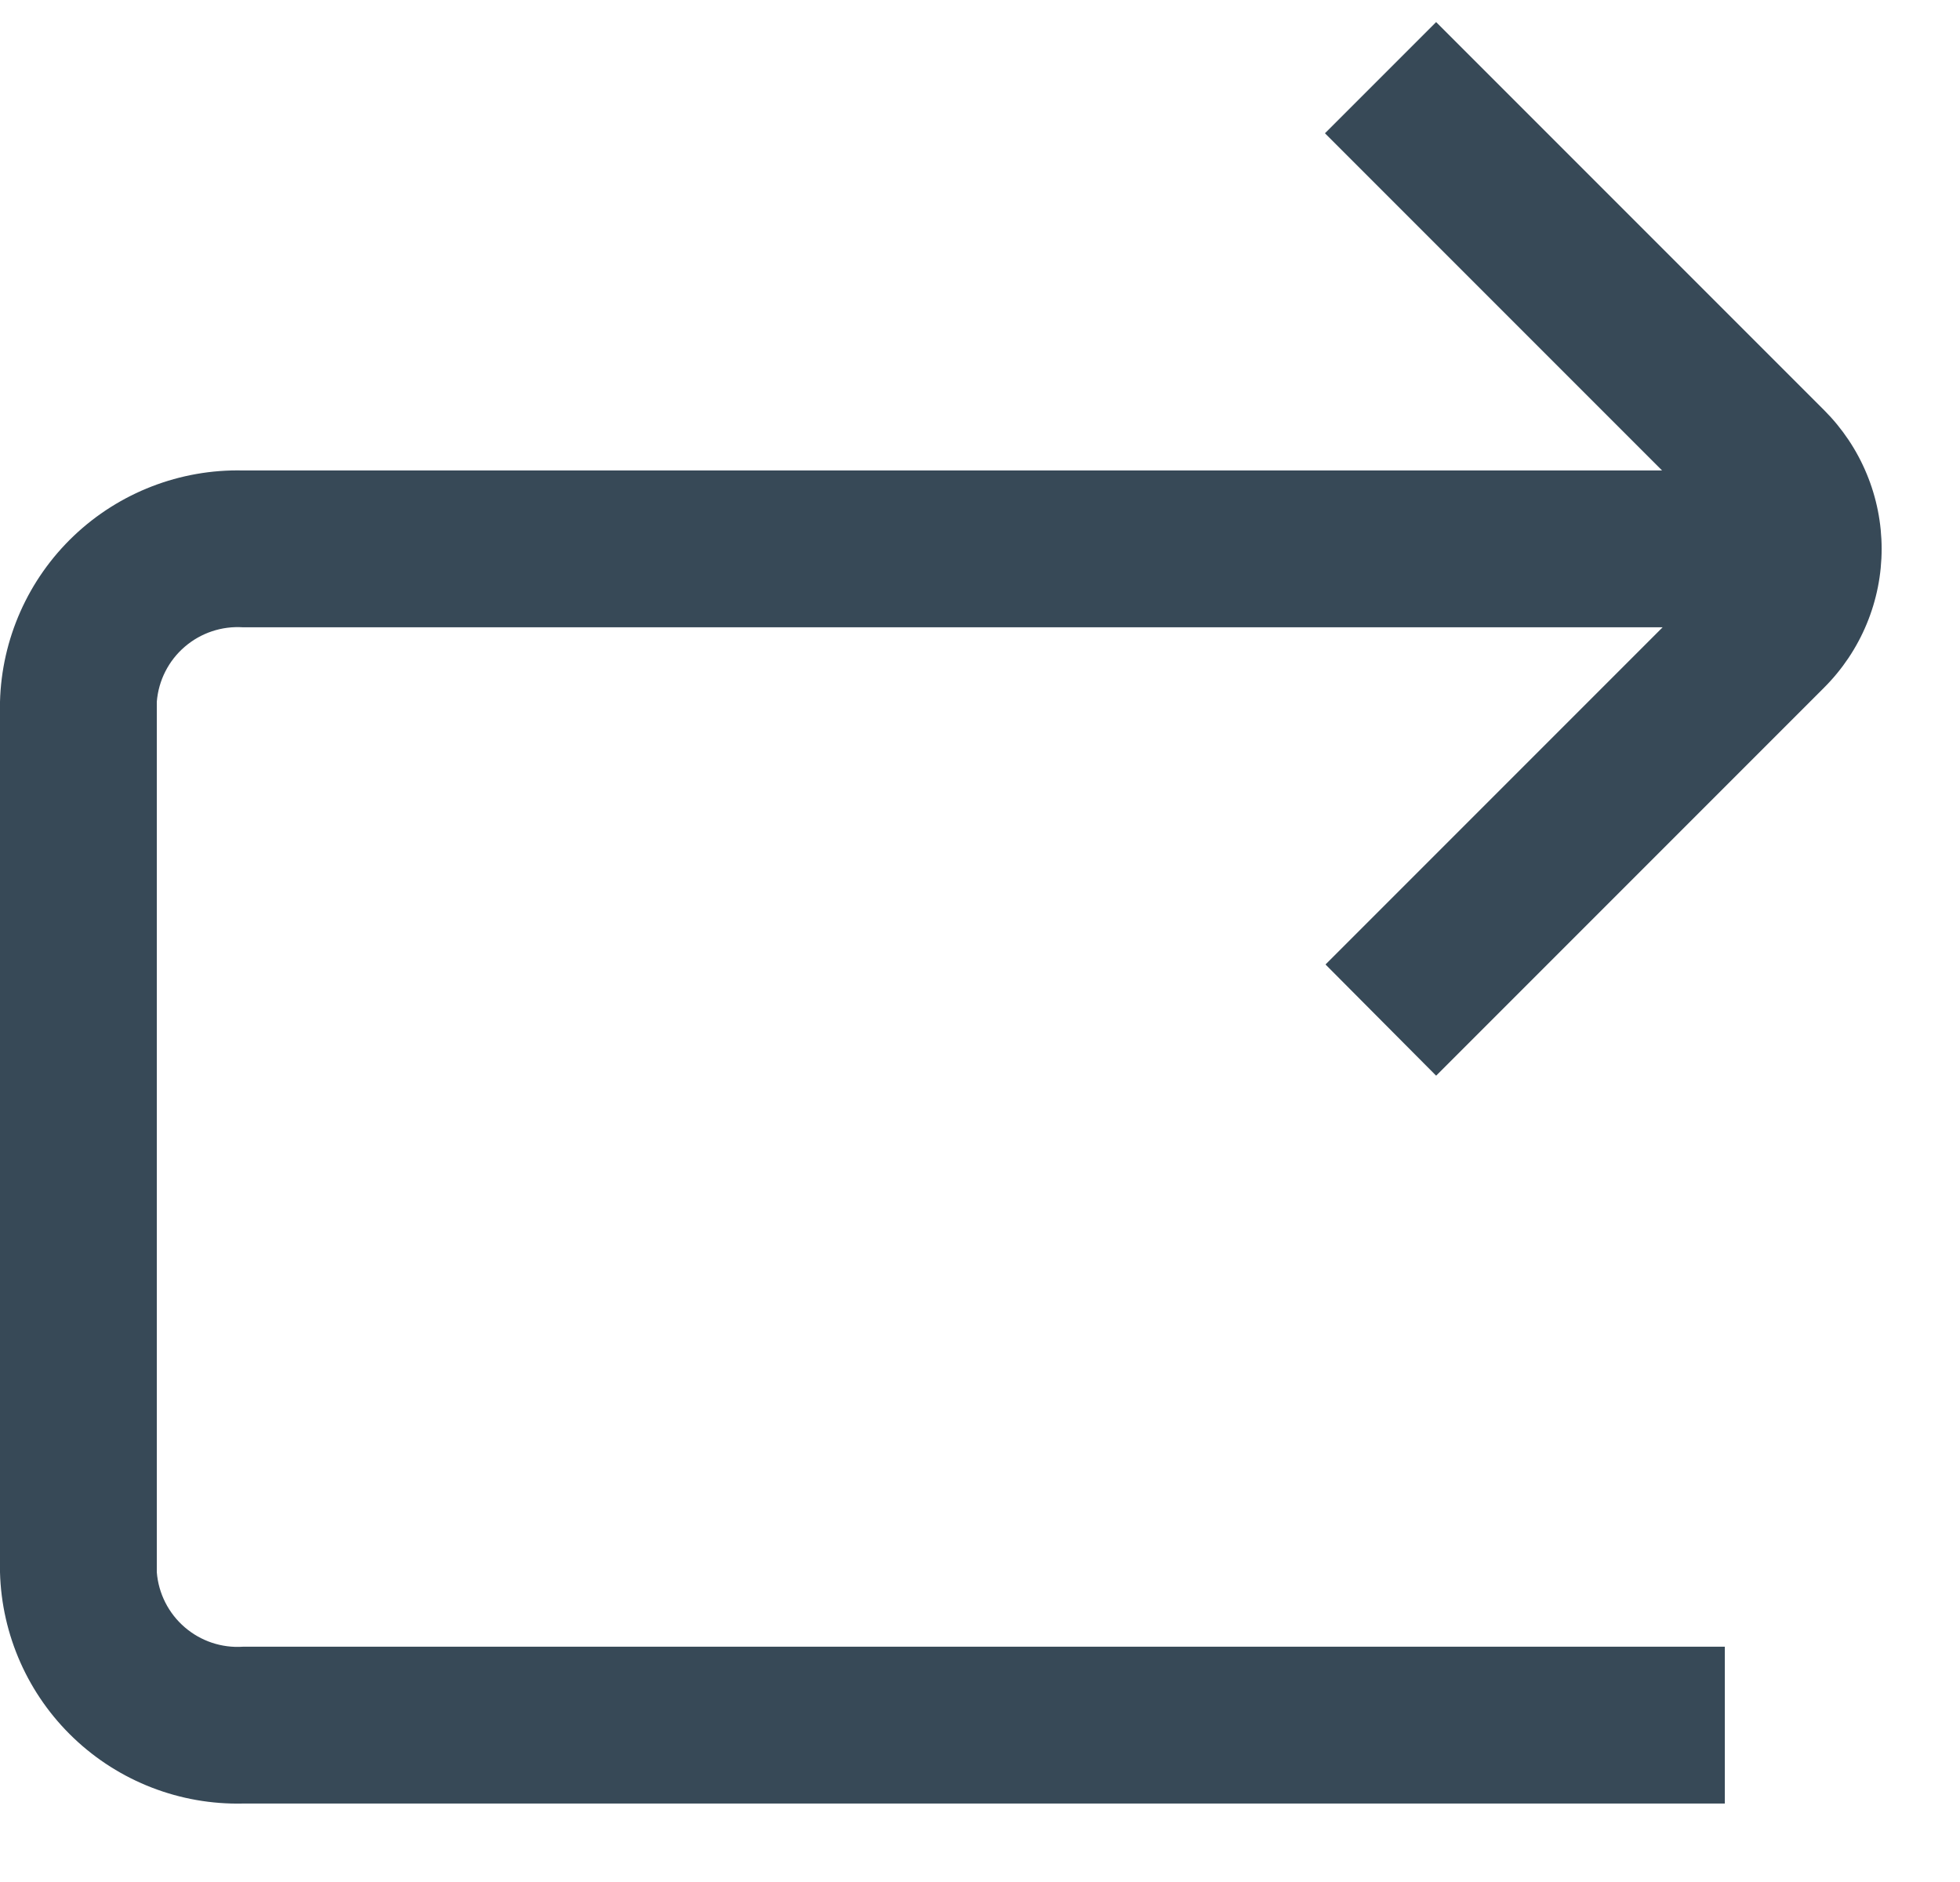 <svg width="50" height="48" viewBox="0 0 50 48" fill="none" xmlns="http://www.w3.org/2000/svg" xmlns:xlink="http://www.w3.org/1999/xlink">
<path d="M36.636,27.435L46.536,17.535C47,17.071 47.369,16.52 47.62,15.913C47.872,15.306 48.001,14.656 48.001,13.999C48.001,13.343 47.872,12.692 47.62,12.086C47.369,11.479 47,10.928 46.536,10.463L36.636,0.563L33.8,3.399L42.4,11.999L6.2,11.999C4.596,11.962 3.043,12.563 1.881,13.668C0.719,14.774 0.042,16.296 0,17.899L0,40.099C0.042,41.703 0.719,43.225 1.881,44.33C3.043,45.436 4.596,46.036 6.2,45.999L44,45.999L44,41.999L6.2,41.999C5.657,42.036 5.122,41.857 4.71,41.501C4.298,41.145 4.043,40.642 4,40.099L4,17.899C4.043,17.357 4.298,16.853 4.71,16.498C5.122,16.142 5.657,15.963 6.2,15.999L42.414,15.999L33.814,24.599L36.636,27.435Z" fill="#374957"/>
</svg>
